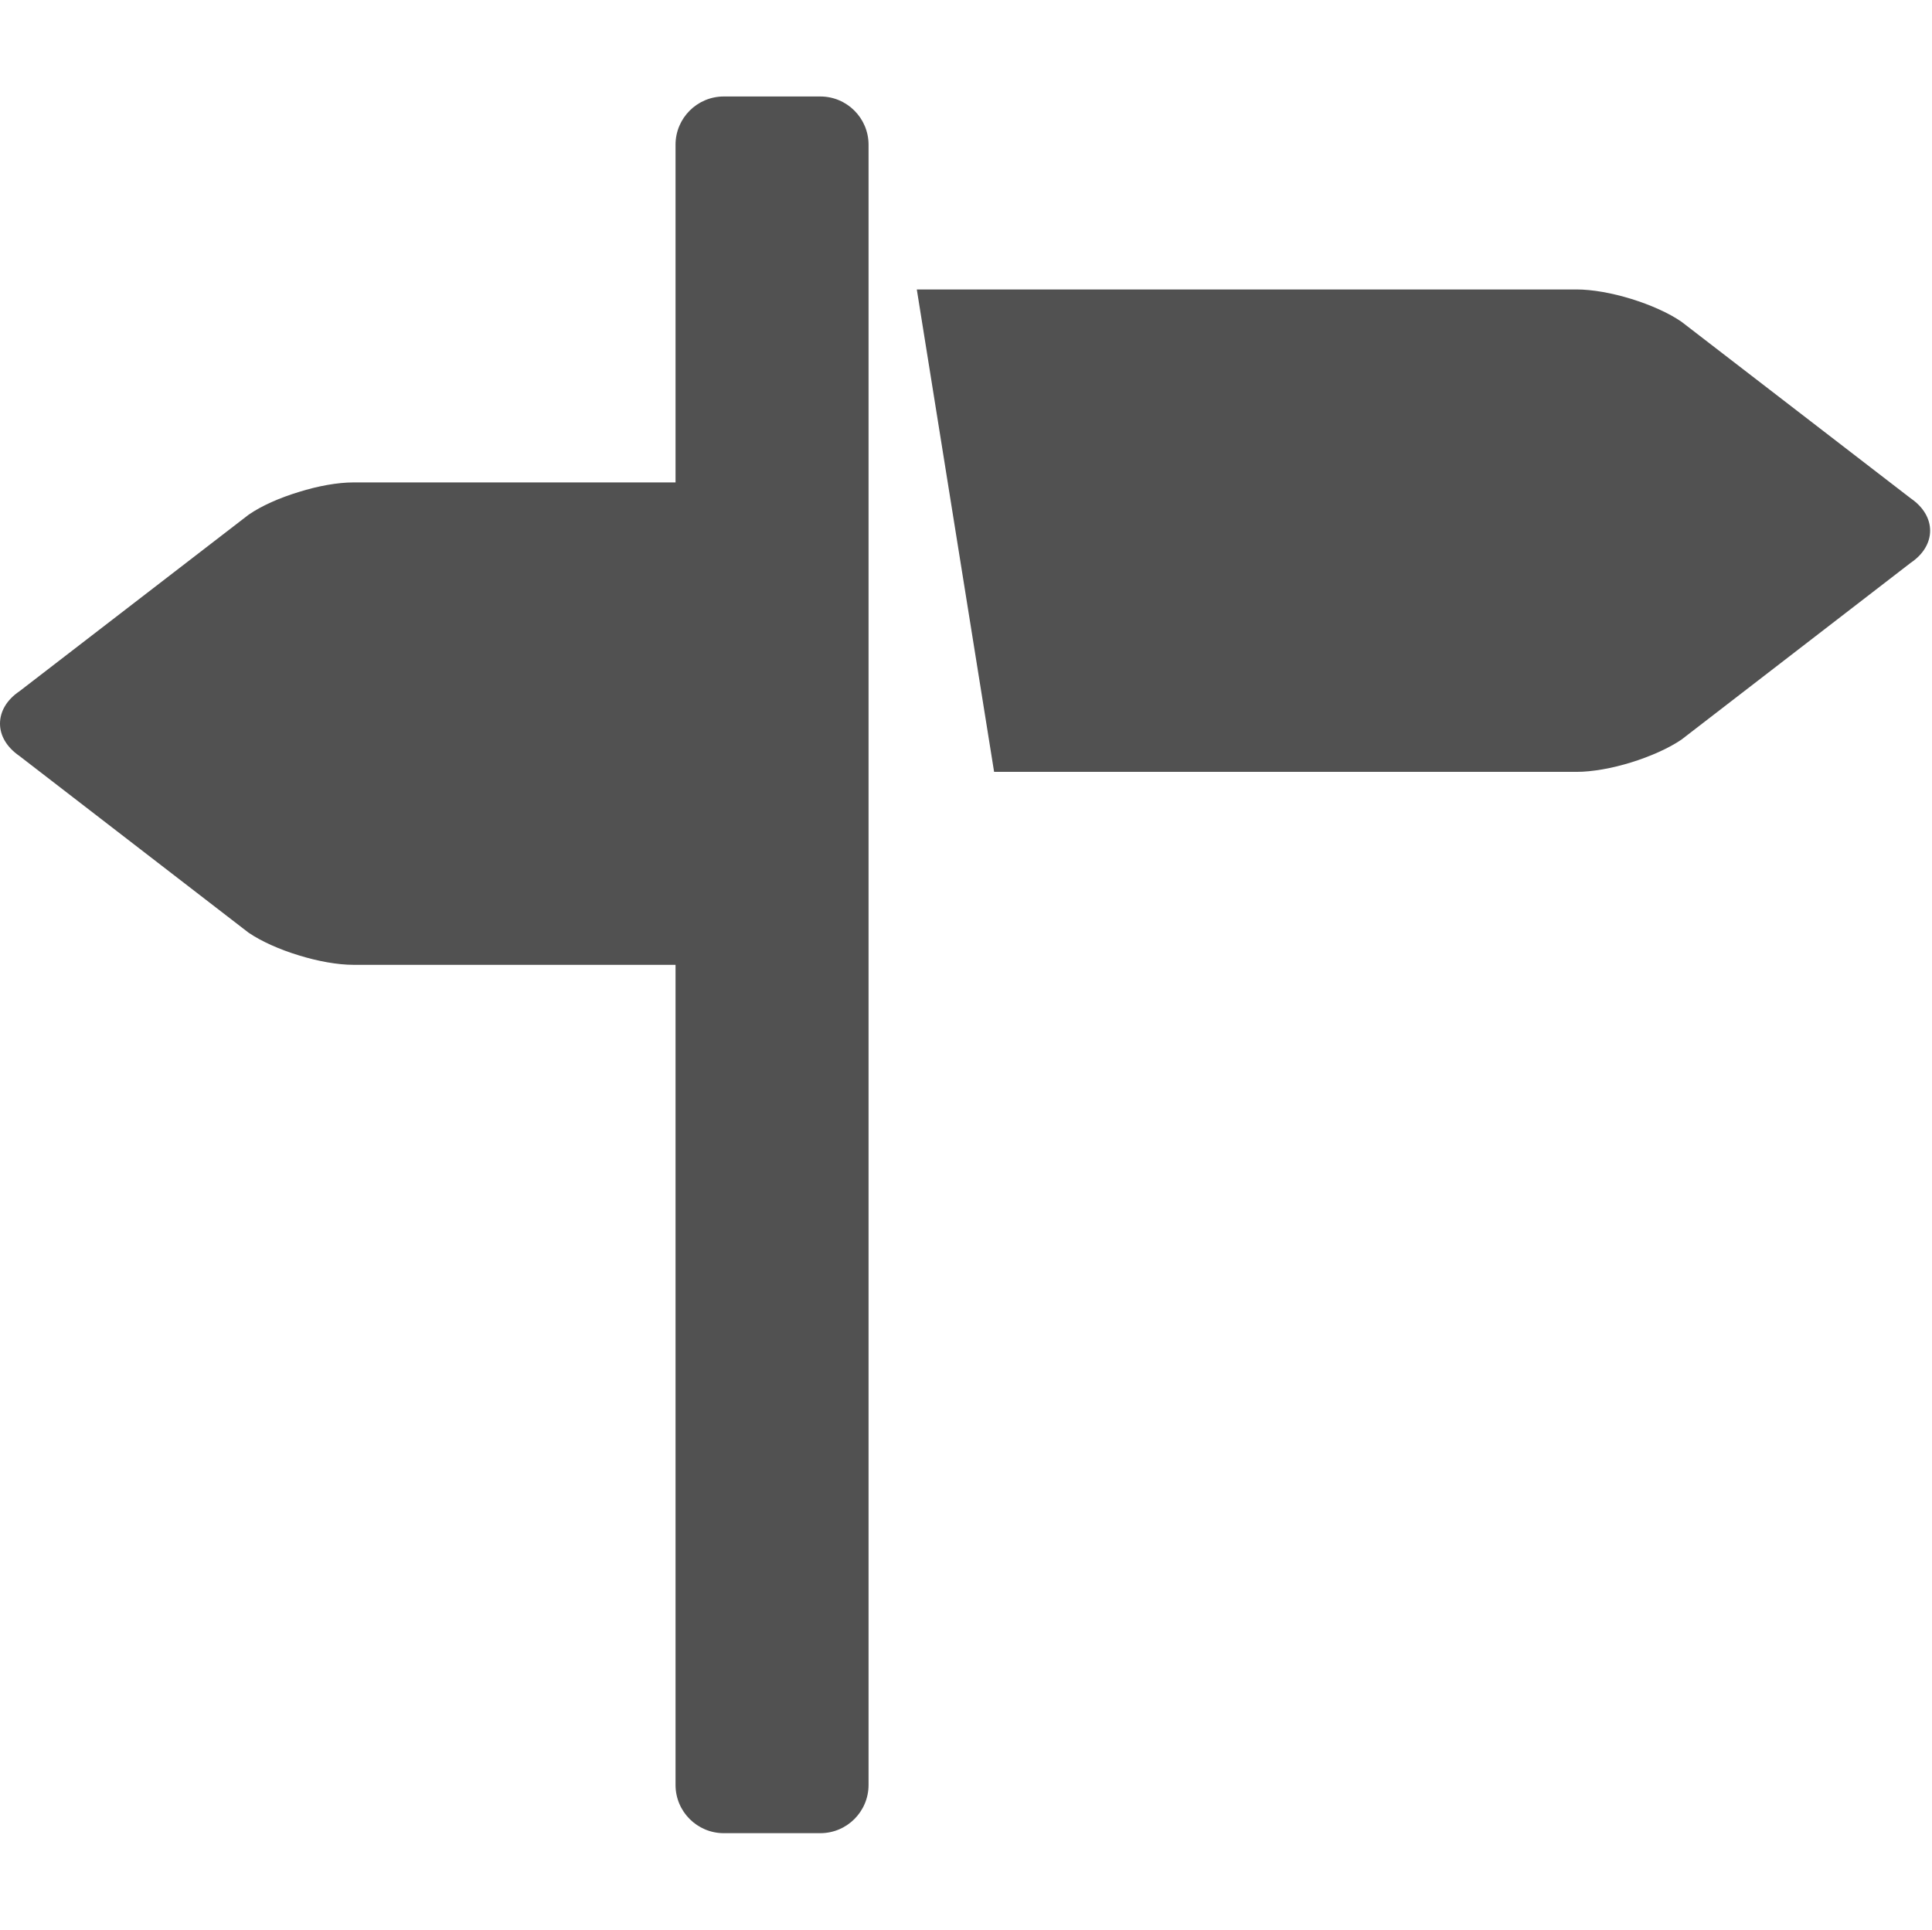 <?xml version="1.0" standalone="no"?><!DOCTYPE svg PUBLIC "-//W3C//DTD SVG 1.1//EN" "http://www.w3.org/Graphics/SVG/1.1/DTD/svg11.dtd"><svg t="1630557549011" class="icon" viewBox="0 0 1025 1024" version="1.1" xmlns="http://www.w3.org/2000/svg" p-id="9564" xmlns:xlink="http://www.w3.org/1999/xlink" width="200.195" height="200"><defs><style type="text/css"></style></defs><path d="M1013.709 264.448l-121.6-93.696c-6.912-4.762-16.589-9.011-26.675-12.134C855.296 155.494 844.8 153.6 836.403 153.6L486.4 153.6l41.011 256 308.992 0c8.397 0 18.893-1.894 28.979-5.018s19.814-7.424 26.675-12.083l121.6-93.798C1020.57 294.042 1024 287.846 1024 281.6S1020.57 269.158 1013.709 264.448zM435.2 51.2l-51.2 0C369.869 51.2 358.4 62.669 358.4 76.8L358.4 256 187.597 256c-8.499 0-18.944 1.894-29.03 5.069C148.429 264.141 138.752 268.39 131.891 273.152l-121.6 93.696C3.379 371.507 0 377.754 0 384c0 6.195 3.379 12.39 10.291 17.152l121.6 93.798C138.752 499.61 148.429 503.91 158.566 506.982 168.653 510.106 179.098 512 187.597 512L358.4 512l0 435.2C358.4 961.331 369.869 972.8 384 972.8l51.2 0C449.331 972.8 460.8 961.331 460.8 947.2l0-870.4C460.8 62.669 449.331 51.2 435.2 51.2z" p-id="9565" fill="#515151"></path></svg>